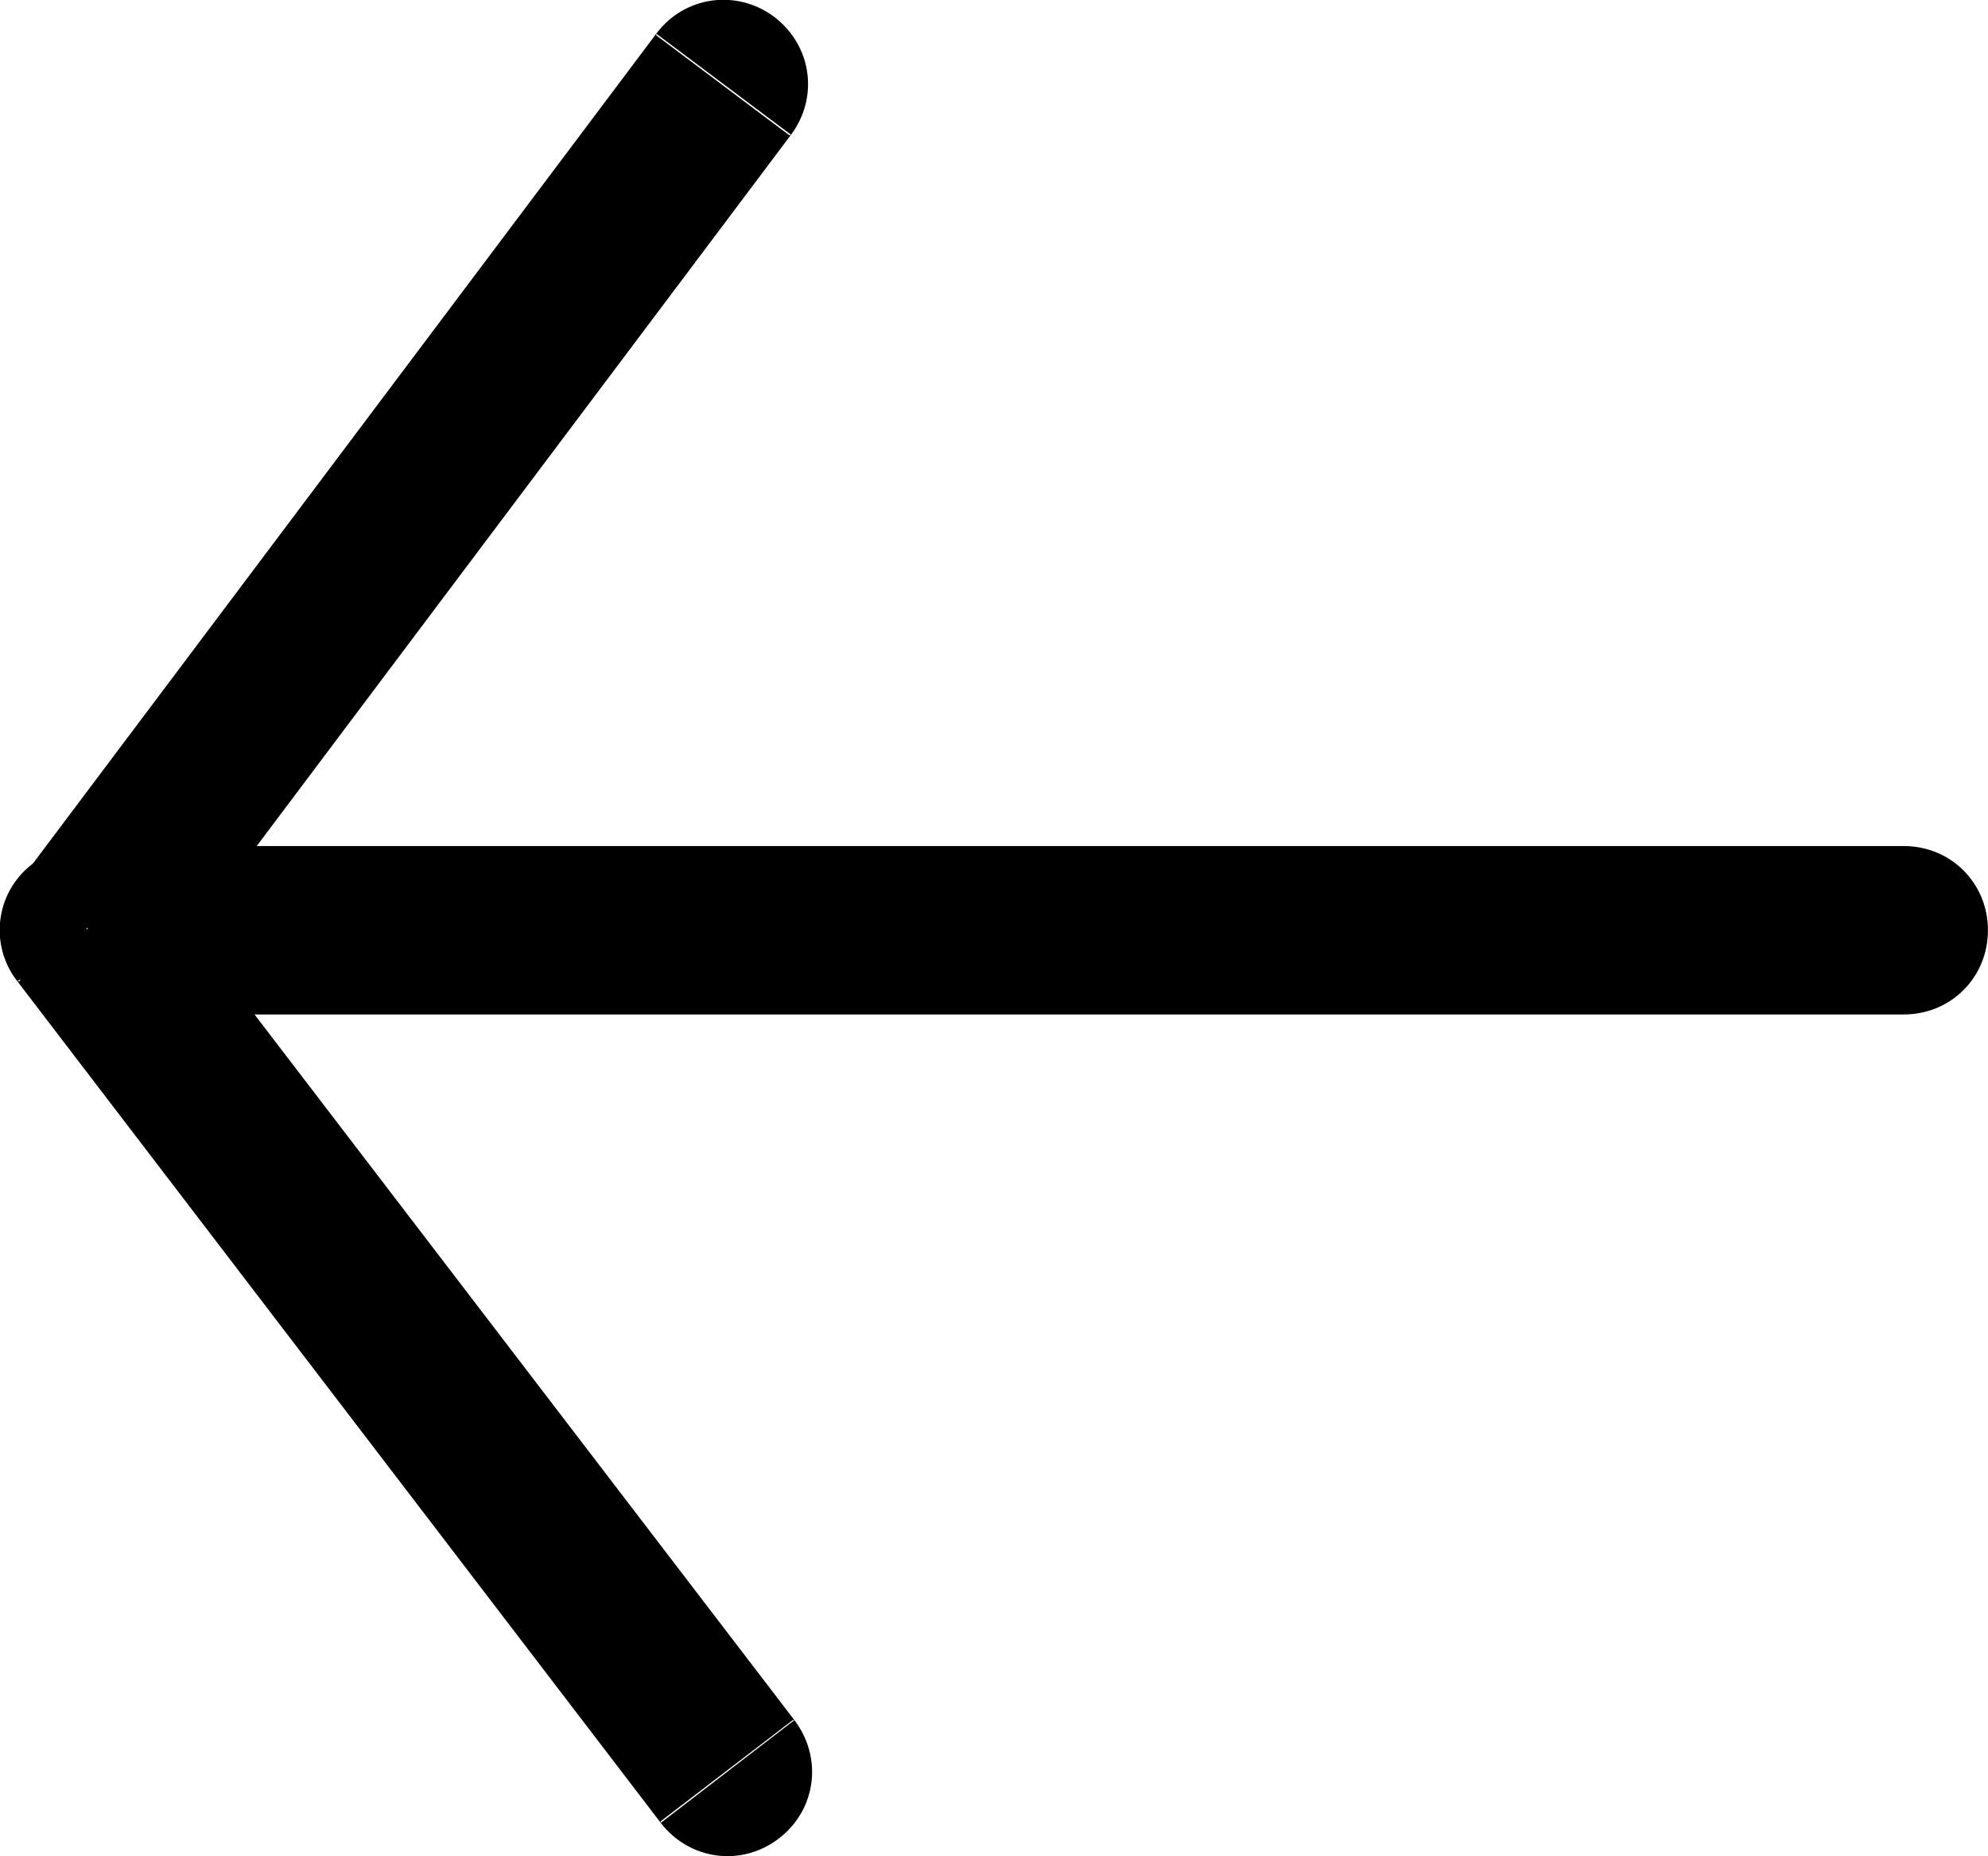 <svg xmlns="http://www.w3.org/2000/svg" width="35.411" height="33.065" viewBox="0 0 35.411 33.065"><path fill-rule="evenodd" d="M33.91 18.07H1.8v-3h32.11c.84 0 1.5.66 1.5 1.5s-.66 1.5-1.5 1.5Z"/><path fill-rule="evenodd" d="M11.77 32.47.31 17.48l2.38-1.82 11.46 14.98-2.38 1.83Zm2.35-1.83h.03c.51.67.39 1.6-.28 2.11-.67.51-1.59.38-2.1-.28v-.03l2.35-1.8ZM.34 17.48H.31a1.48 1.48 0 0 1 .28-2.1 1.48 1.48 0 0 1 2.1.28v.02l-2.35 1.8Z"/><path fill-rule="evenodd" d="M.37 15.67 11.69.6l2.4 1.8L2.77 17.47l-2.4-1.8Zm2.39 1.77.01.03c-.51.67-1.43.8-2.1.3-.67-.51-.8-1.43-.3-2.1l.03-.01 2.36 1.78ZM11.69.63V.6c.5-.67 1.43-.8 2.1-.3.67.51.8 1.43.3 2.1l-.03.01L11.69.63Z"/></svg>